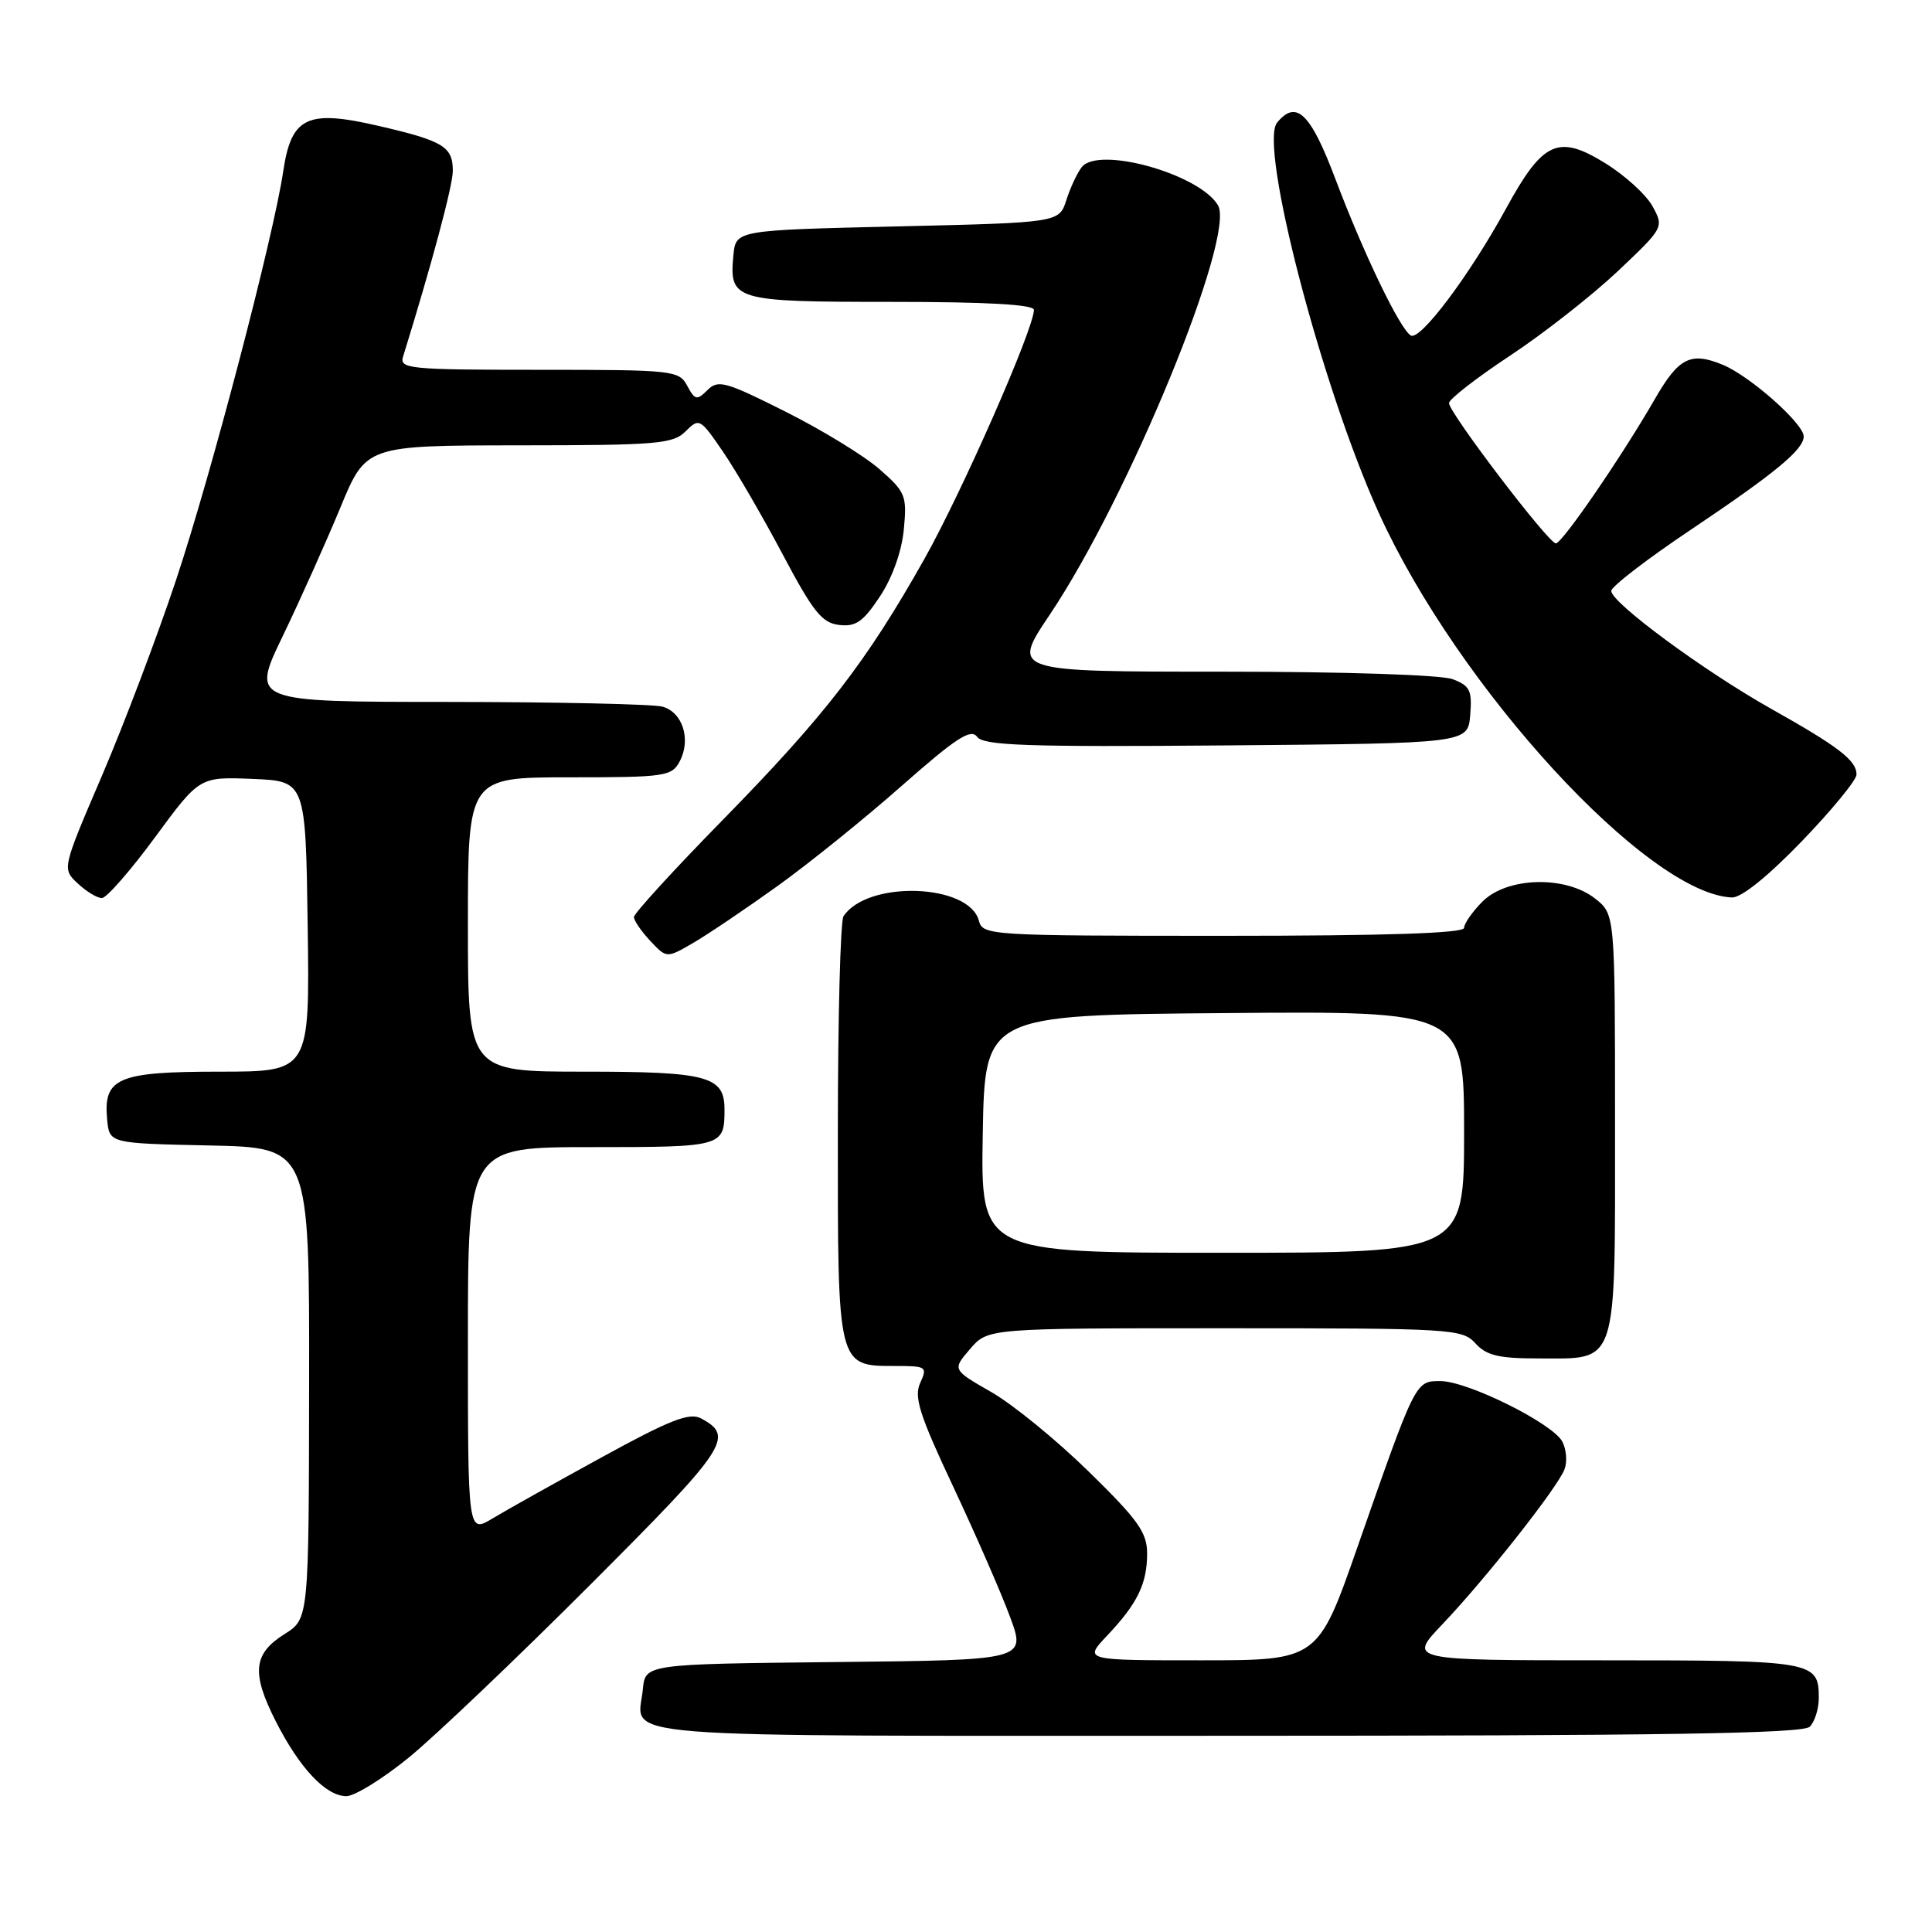<?xml version="1.0" encoding="UTF-8" standalone="no"?>
<!DOCTYPE svg PUBLIC "-//W3C//DTD SVG 1.1//EN" "http://www.w3.org/Graphics/SVG/1.1/DTD/svg11.dtd" >
<svg xmlns="http://www.w3.org/2000/svg" xmlns:xlink="http://www.w3.org/1999/xlink" version="1.1" viewBox="0 0 256 256">
 <g >
 <path fill="currentColor"
d=" M 54.20 232.86 C 57.66 230.03 68.49 219.72 78.25 209.95 C 96.42 191.77 97.37 190.34 92.88 187.94 C 91.37 187.13 88.77 188.14 79.75 193.09 C 73.56 196.48 67.04 200.13 65.25 201.21 C 62.00 203.16 62.00 203.16 62.00 177.58 C 62.00 152.00 62.00 152.00 78.39 152.00 C 95.83 152.00 96.00 151.95 96.00 146.99 C 96.00 142.60 93.76 142.00 77.43 142.00 C 62.00 142.00 62.00 142.00 62.00 122.50 C 62.00 103.00 62.00 103.00 75.46 103.00 C 88.11 103.00 89.00 102.87 90.05 100.91 C 91.61 98.00 90.46 94.36 87.76 93.63 C 86.52 93.30 73.75 93.02 59.38 93.01 C 33.26 93.00 33.26 93.00 37.48 84.25 C 39.80 79.44 43.22 71.79 45.10 67.26 C 48.50 59.03 48.50 59.03 68.75 59.01 C 87.10 59.00 89.17 58.83 90.85 57.15 C 92.65 55.35 92.78 55.43 95.83 59.90 C 97.56 62.43 101.11 68.55 103.73 73.50 C 107.75 81.08 108.92 82.55 111.20 82.81 C 113.40 83.07 114.38 82.38 116.59 79.04 C 118.24 76.56 119.48 73.07 119.76 70.17 C 120.19 65.68 120.00 65.20 116.55 62.18 C 114.54 60.41 108.93 56.98 104.09 54.55 C 96.15 50.56 95.15 50.28 93.75 51.68 C 92.34 53.08 92.09 53.03 91.06 51.12 C 89.97 49.08 89.25 49.00 71.40 49.00 C 54.21 49.00 52.90 48.87 53.41 47.25 C 57.20 35.03 60.00 24.60 60.00 22.65 C 60.00 19.42 58.76 18.67 50.11 16.67 C 40.69 14.49 38.60 15.49 37.53 22.69 C 36.24 31.39 27.94 63.06 23.31 76.91 C 20.82 84.38 16.40 96.04 13.50 102.81 C 8.22 115.12 8.22 115.12 10.30 117.06 C 11.44 118.13 12.88 119.00 13.50 119.00 C 14.11 119.00 17.28 115.38 20.53 110.96 C 26.44 102.92 26.44 102.92 33.47 103.21 C 40.50 103.50 40.50 103.50 40.77 122.75 C 41.04 142.00 41.04 142.00 29.09 142.00 C 15.58 142.00 13.66 142.82 14.20 148.38 C 14.50 151.50 14.50 151.50 27.75 151.78 C 41.00 152.06 41.00 152.06 40.96 183.28 C 40.92 214.50 40.92 214.50 37.71 216.52 C 33.55 219.13 33.29 221.66 36.52 228.04 C 39.68 234.28 43.18 238.00 45.90 238.00 C 47.00 238.00 50.73 235.69 54.20 232.86 Z  M 239.80 228.80 C 240.46 228.14 241.00 226.43 241.00 225.00 C 241.00 220.11 240.39 220.00 212.59 220.00 C 186.58 220.00 186.58 220.00 191.10 215.25 C 196.83 209.24 206.42 197.07 207.31 194.68 C 207.69 193.68 207.55 192.02 207.01 191.01 C 205.70 188.58 194.45 183.00 190.85 183.00 C 187.54 183.00 187.60 182.88 179.89 204.94 C 174.63 220.00 174.63 220.00 159.12 220.00 C 143.61 220.00 143.61 220.00 146.68 216.75 C 150.71 212.50 152.00 209.85 152.00 205.85 C 152.00 203.07 150.81 201.39 144.25 194.98 C 139.99 190.81 134.18 186.07 131.34 184.45 C 126.18 181.49 126.18 181.49 128.54 178.75 C 130.90 176.00 130.90 176.00 162.30 176.00 C 192.42 176.00 193.76 176.08 195.50 178.00 C 196.96 179.61 198.58 180.00 203.83 180.00 C 214.48 180.00 214.00 181.48 214.00 148.92 C 214.00 121.15 214.00 121.15 211.37 119.07 C 207.45 115.99 199.72 116.19 196.45 119.45 C 195.10 120.80 194.00 122.38 194.00 122.95 C 194.00 123.66 183.63 124.00 162.12 124.00 C 131.14 124.00 130.22 123.94 129.71 122.01 C 128.42 117.07 114.96 116.61 111.77 121.40 C 111.36 122.00 111.02 134.84 111.02 149.92 C 111.00 181.22 110.94 181.00 118.63 181.00 C 122.76 181.00 122.91 181.10 121.93 183.25 C 121.08 185.12 121.83 187.47 126.31 197.00 C 129.28 203.33 132.67 211.08 133.83 214.23 C 135.96 219.97 135.96 219.97 110.73 220.23 C 85.50 220.50 85.50 220.50 85.18 223.85 C 84.54 230.48 78.47 230.00 162.27 230.00 C 220.30 230.00 238.89 229.71 239.80 228.80 Z  M 103.03 117.40 C 107.17 114.43 114.59 108.45 119.50 104.11 C 126.68 97.78 128.65 96.50 129.47 97.63 C 130.32 98.79 135.96 98.99 162.50 98.77 C 194.50 98.50 194.50 98.50 194.81 94.75 C 195.08 91.49 194.78 90.87 192.50 90.00 C 190.98 89.42 178.11 89.00 161.95 89.00 C 134.03 89.00 134.03 89.00 139.07 81.49 C 149.53 65.93 163.80 31.17 161.38 27.18 C 158.86 23.03 145.58 19.33 143.34 22.14 C 142.75 22.89 141.83 24.85 141.30 26.50 C 140.34 29.50 140.34 29.50 118.92 30.00 C 97.50 30.50 97.50 30.50 97.18 33.82 C 96.61 39.82 97.23 40.00 118.12 40.00 C 130.76 40.00 137.00 40.35 137.00 41.06 C 137.00 43.55 127.44 65.27 122.46 74.11 C 114.79 87.73 109.32 94.80 95.83 108.58 C 89.32 115.22 84.00 121.04 84.00 121.51 C 84.00 121.99 84.98 123.41 86.17 124.68 C 88.34 126.99 88.34 126.99 91.92 124.90 C 93.89 123.75 98.89 120.37 103.03 117.40 Z  M 238.74 111.48 C 242.73 107.34 246.00 103.36 246.00 102.63 C 246.00 100.76 243.63 98.94 234.67 93.91 C 225.80 88.92 213.50 79.86 213.50 78.30 C 213.50 77.73 218.22 74.09 224.00 70.22 C 235.24 62.68 239.00 59.57 239.00 57.83 C 239.00 56.14 231.93 49.87 228.33 48.36 C 224.04 46.57 222.45 47.36 219.28 52.87 C 214.91 60.46 207.00 72.00 206.16 72.00 C 205.18 72.00 192.00 54.69 192.00 53.41 C 192.00 52.90 195.65 50.06 200.10 47.12 C 204.56 44.17 210.97 39.14 214.35 35.95 C 220.46 30.17 220.49 30.12 218.98 27.35 C 218.14 25.81 215.32 23.24 212.71 21.63 C 206.47 17.77 204.44 18.69 199.54 27.67 C 194.71 36.50 188.16 45.22 186.93 44.45 C 185.47 43.55 180.69 33.62 176.96 23.75 C 173.65 14.97 171.76 13.15 169.22 16.25 C 166.77 19.24 175.13 51.29 182.70 67.97 C 193.20 91.11 218.32 118.46 229.49 118.92 C 230.73 118.97 234.25 116.13 238.74 111.48 Z  M 130.22 150.25 C 130.50 134.50 130.50 134.50 162.25 134.24 C 194.00 133.97 194.00 133.97 194.00 149.99 C 194.00 166.00 194.00 166.00 161.97 166.00 C 129.95 166.00 129.95 166.00 130.22 150.25 Z "/>
</g>
</svg>